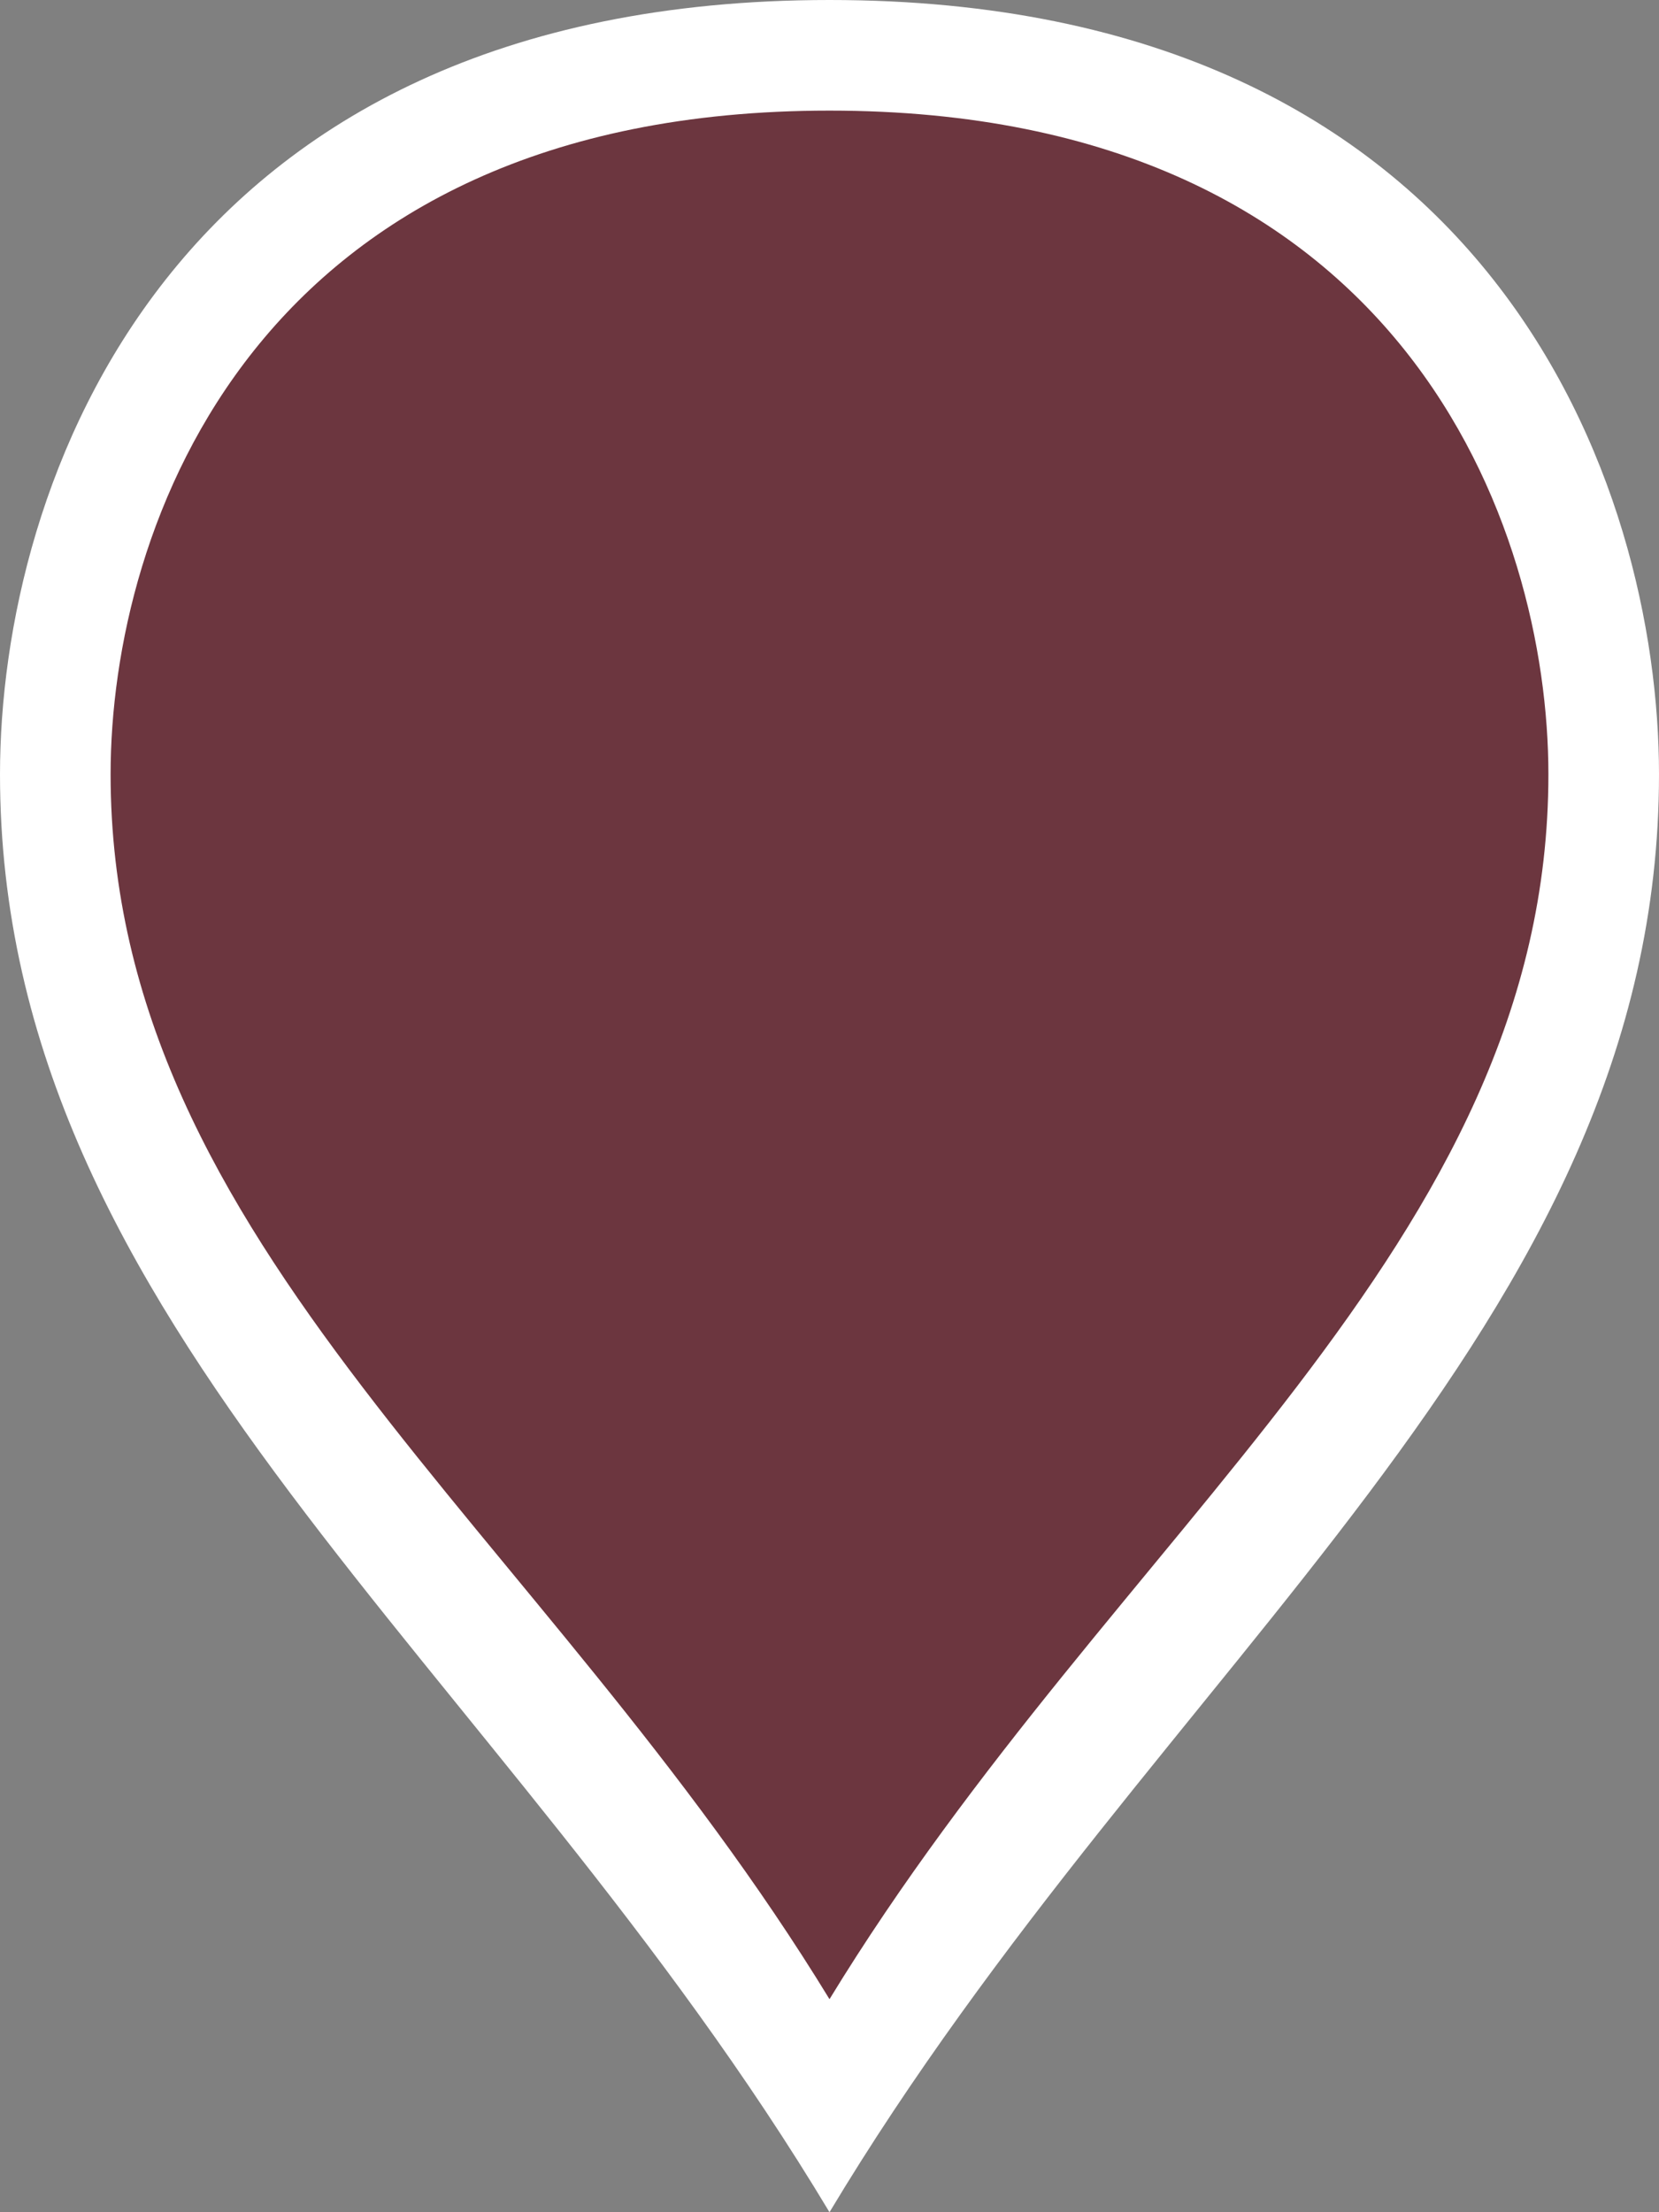 ﻿<?xml version="1.0" encoding="utf-8"?>
<svg version="1.1" xmlns:xlink="http://www.w3.org/1999/xlink" width="15px" height="20px" xmlns="http://www.w3.org/2000/svg">
  <rect width="100%" height="100%" fill="#808080" stroke="none"/>
  <g>
    <path d="M 7.5 19.037  C 4.7 14.407  0.5 11.63  0.5 7  C 0.5 4.586  1.9 0.5  7.5 0.5  C 13.1 0.5  14.5 4.586  14.5 7  C 14.5 11.63  10.3 14.407  7.5 19.037  Z " fill-rule="nonzero" fill="#6c363f" stroke="none" />
    <path d="M 7.5 20  C 4.5 15  0 12  0 7  C 0 4.4  1.5 0  7.5 0  C 13.5 0  15 4.4  15 7  C 15 12  10.5 15  7.5 20  Z M 7.5 18.074  C 10.1 13.815  14 11.259  14 7  C 14 4.771  12.7 1  7.5 1  C 2.3 1  1 4.771  1 7  C 1 11.259  4.9 13.815  7.5 18.074  Z " fill-rule="nonzero" fill="#ffffff" stroke="none" />
  </g>
</svg>